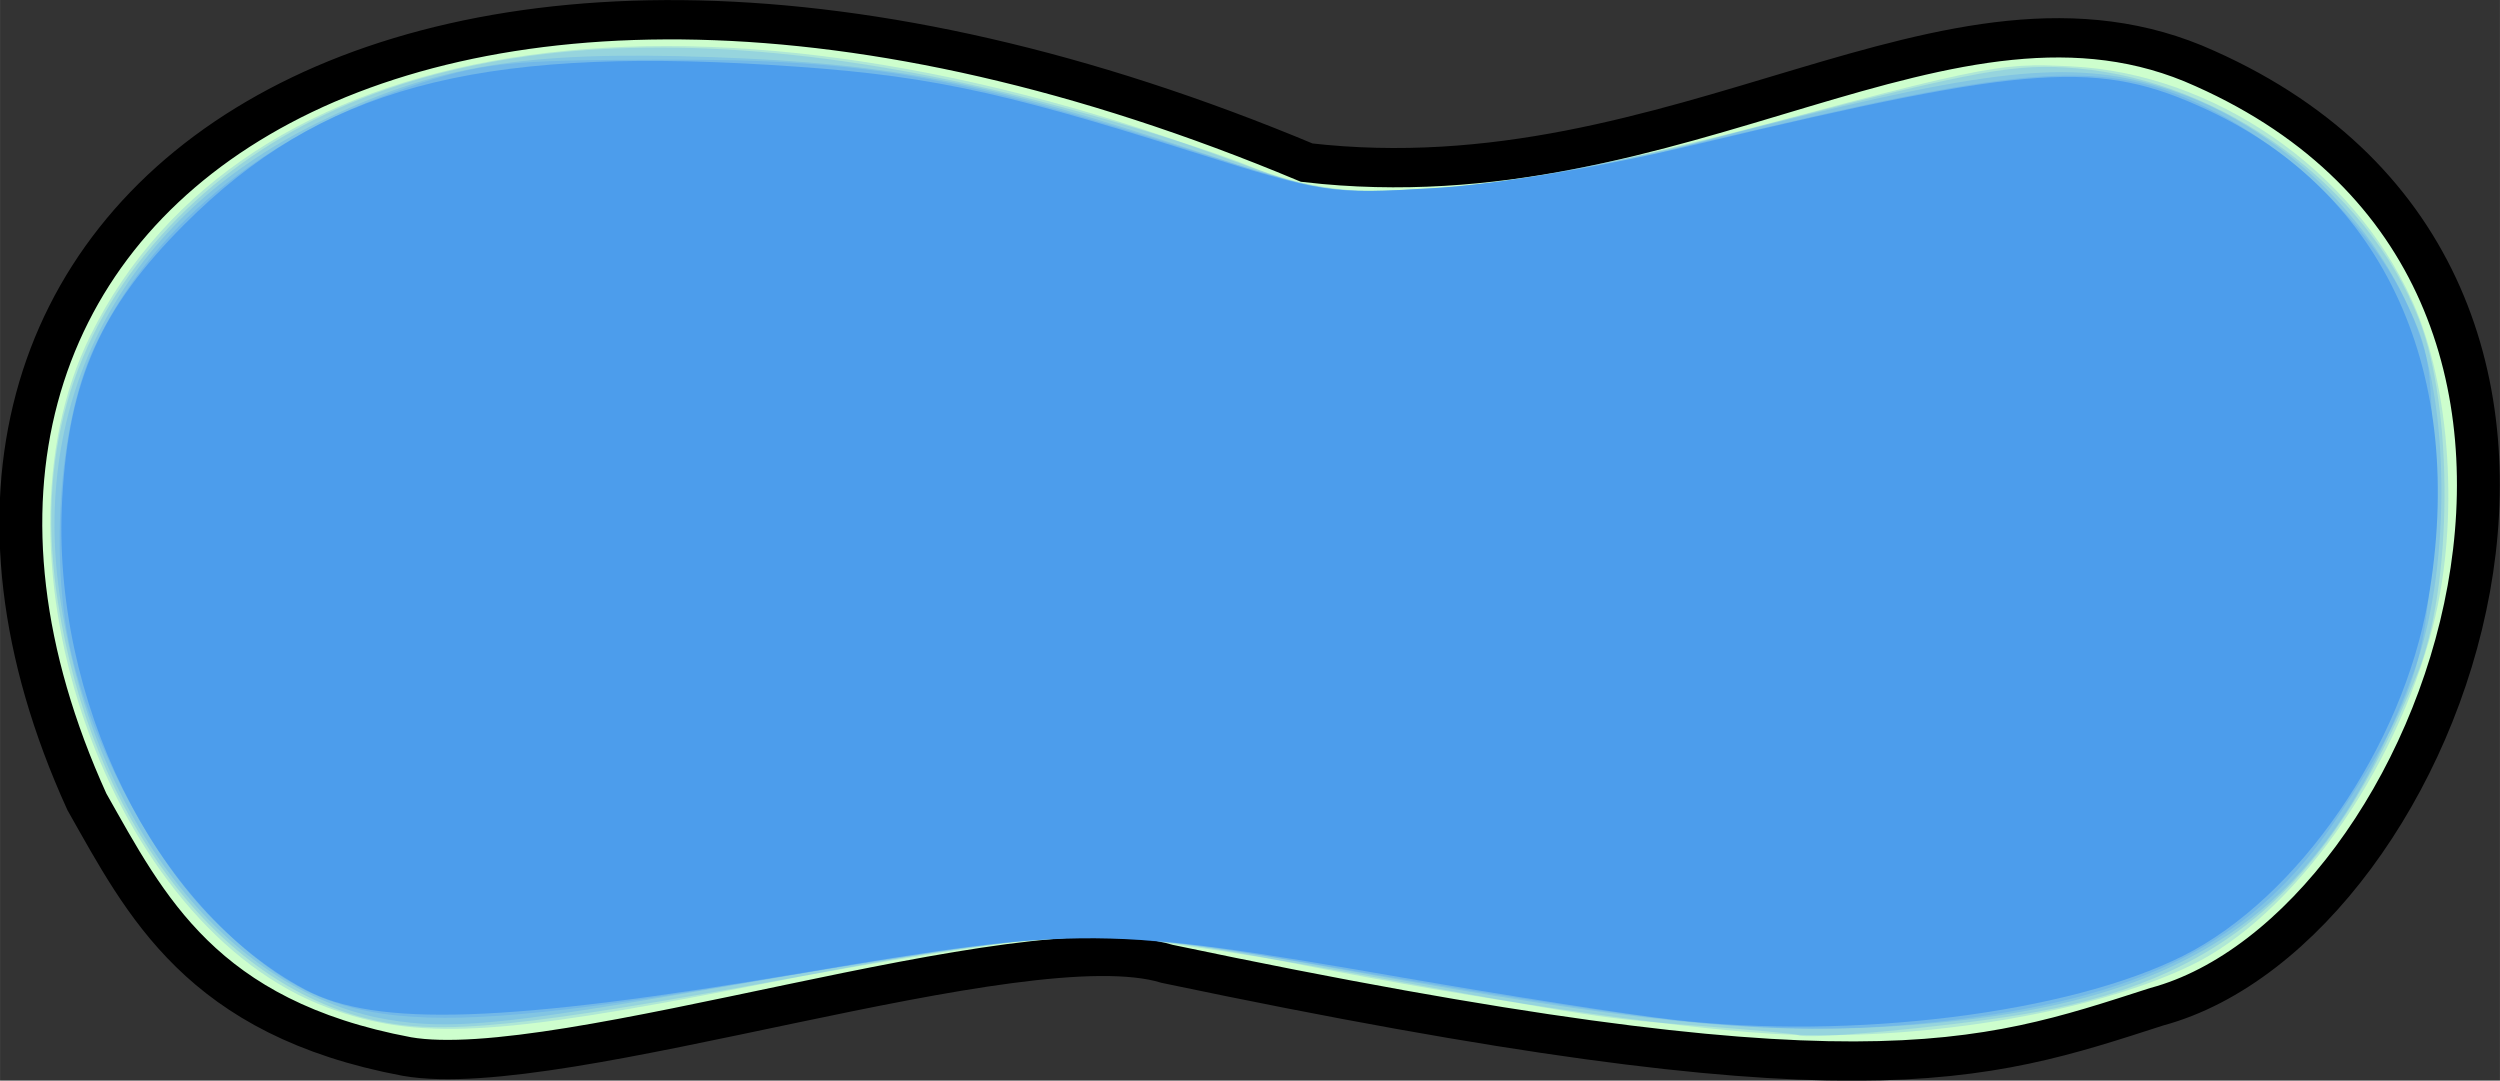 <?xml version="1.0" encoding="UTF-8" standalone="no"?>
<!-- Created with Inkscape (http://www.inkscape.org/) -->

<svg
   xmlns:dc="http://purl.org/dc/elements/1.1/"
   xmlns:cc="http://creativecommons.org/ns#"
   xmlns:rdf="http://www.w3.org/1999/02/22-rdf-syntax-ns#"
   xmlns:svg="http://www.w3.org/2000/svg"
   xmlns="http://www.w3.org/2000/svg"
   xmlns:sodipodi="http://sodipodi.sourceforge.net/DTD/sodipodi-0.dtd"
   xmlns:inkscape="http://www.inkscape.org/namespaces/inkscape"
   width="33.563mm"
   height="14.507mm"
   viewBox="0 0 118.924 51.404"
   id="svg4276"
   version="1.1"
   inkscape:version="0.91 r13725"
   sodipodi:docname="Quality - Copy.svg">
  <rect x="0" y="0" width="118.924" height="51.404" fill="#333333" stroke="none"/>
  <defs
     id="defs4278">
    <marker
       inkscape:isstock="true"
       style="overflow:visible"
       id="Arrow1Lstart"
       refX="0"
       refY="0"
       orient="auto"
       inkscape:stockid="Arrow1Lstart">
      <path
         transform="matrix(0.8,0,0,0.8,10,0)"
         style="fill-rule:evenodd;stroke:#000000;stroke-width:1pt"
         d="M 0,0 5,-5 -12.5,0 5,5 0,0 Z"
         id="path4257"
         inkscape:connector-curvature="0" />
    </marker>
  </defs>
  <sodipodi:namedview
     id="base"
     pagecolor="#ffffff"
     bordercolor="#666666"
     borderopacity="1.0"
     inkscape:pageopacity="0.0"
     inkscape:pageshadow="2"
     inkscape:zoom="1.979899"
     inkscape:cx="-57.672199"
     inkscape:cy="-1.1455362"
     inkscape:document-units="px"
     inkscape:current-layer="layer1"
     showgrid="false"
     fit-margin-top="0"
     fit-margin-left="0"
     fit-margin-right="0"
     fit-margin-bottom="0"
     inkscape:window-width="1920"
     inkscape:window-height="1017"
     inkscape:window-x="-8"
     inkscape:window-y="-8"
     inkscape:window-maximized="1" />
  <g
     inkscape:label="Camada 1"
     inkscape:groupmode="layer"
     id="layer1"
     transform="translate(-217.344,-1085.79)">
    <g
       style="fill:#ffffff;stroke:none"
       transform="matrix(1.02,0,0,0.935,217.655,1097.3)"
       id="v-88"
       class="scalable">
      <path
         style="fill:#cdfecd;stroke:#000000;stroke-width:2"
         inkscape:connector-curvature="0"
         d="m 60.638,-4.036 c 17.517,2.204 29.995,-10.696 41.893,-4.786 22.341,10.871 11.22,43.774 -2.25,47.732 -8.277,2.908 -13.96,5.193 -46.143,-2.179 -6.745,-2.232 -28.265,6.08 -35.464,4.714 C 9.072,39.481 6.492,33.769 3.745,28.482 c -6.307,-15.127 -2.574,-28.044 7.981,-34.786 10.555,-6.742 27.932,-7.308 48.912,2.268 z"
         id="v-89" />
    </g>
    <path
       style="fill:#2a7fff;fill-opacity:0.181;fill-rule:nonzero;stroke:#000000;stroke-width:0;stroke-miterlimit:4;stroke-dasharray:none;stroke-dashoffset:0;stroke-opacity:1"
       d="M 84.153,49.167 C 79.359,48.867 70.059,47.501 61.93,45.901 52.287,44.004 50.052,44.093 35.529,46.95 23.541,49.309 19.836,49.493 15.608,47.941 5.247,44.138 -0.951,26.626 4.293,15.974 11.435,1.466 32.603,-1.919 57.956,7.395 62.943,9.226 63.129,9.254 68.416,8.964 71.757,8.781 75.62,8.177 78.597,7.372 94.584,3.053 94.95,2.976 98.548,3.158 105.301,3.5 111.913,8.05 114.745,14.304 c 1.851,4.087 2.262,10.583 0.983,15.517 -1.801,6.946 -6.665,13.762 -11.486,16.096 -4.78,2.314 -13.223,3.68 -20.089,3.251 z"
       id="path4143"
       inkscape:connector-curvature="0"
       transform="translate(217.344,1085.79)" />
    <path
       style="fill:#2a7fff;fill-opacity:0.181;fill-rule:nonzero;stroke:#000000;stroke-width:0;stroke-miterlimit:4;stroke-dasharray:none;stroke-dashoffset:0;stroke-opacity:1"
       d="m 85.533,49.24 c -0.064,-0.051 -2.049,-0.238 -4.41,-0.417 -4.992,-0.378 -4.903,-0.364 -17.323,-2.626 -5.222,-0.951 -10.712,-1.729 -12.202,-1.729 -1.489,0 -7.559,0.89 -13.488,1.977 C 24.808,48.886 21.022,49.271 17.736,48.521 10.334,46.832 4.344,38.886 2.752,28.646 1.691,21.818 3.321,16.037 7.673,11.197 15.826,2.129 30.497,-0.111 49.474,4.815 53.13,5.764 57.599,7.148 59.404,7.889 64.46,9.967 70.028,9.505 84.406,5.817 94.153,3.317 95.921,3.002 98.8,3.252 105.751,3.854 112.583,8.863 115.064,15.174 c 1.666,4.24 1.623,12.752 -0.085,16.92 -4.191,10.224 -9.322,14.621 -18.885,16.183 -3.685,0.602 -10.258,1.201 -10.56,0.963 z"
       id="path4145"
       inkscape:connector-curvature="0"
       transform="translate(217.344,1085.79)" />
    <path
       style="fill:#2a7fff;fill-opacity:0.181;fill-rule:nonzero;stroke:#000000;stroke-width:0;stroke-miterlimit:4;stroke-dasharray:none;stroke-dashoffset:0;stroke-opacity:1"
       d="M 18.444,48.502 C 10.729,47.198 4.34,38.908 2.826,28.237 1.47,18.678 6.05,10.297 15.051,5.867 20.666,3.103 24.881,2.399 33.898,2.718 42.448,3.02 47.082,3.919 56.841,7.167 62.985,9.212 63.222,9.249 68.205,8.956 71.911,8.738 76.107,7.947 83.648,6.041 95.083,3.152 98.834,2.816 103.252,4.284 c 5.166,1.716 9.814,6.197 11.734,11.314 1.592,4.241 1.527,11.753 -0.141,16.304 -4.283,11.69 -10.848,16.115 -25.137,16.942 -6.232,0.361 -12.013,-0.239 -25.428,-2.641 -12.942,-2.317 -11.957,-2.347 -31.141,0.961 -9.246,1.594 -11.802,1.827 -14.696,1.338 z"
       id="path4147"
       inkscape:connector-curvature="0"
       transform="translate(217.344,1085.79)" />
    <path
       style="fill:#2a7fff;fill-opacity:0.181;fill-rule:nonzero;stroke:#000000;stroke-width:0;stroke-miterlimit:4;stroke-dasharray:none;stroke-dashoffset:0;stroke-opacity:1"
       d="m 77.335,48.24 c -2.778,-0.363 -9.022,-1.36 -13.876,-2.216 -4.854,-0.856 -10.109,-1.556 -11.679,-1.556 -1.569,0 -8.28,0.922 -14.913,2.049 C 19.022,49.549 15.622,49.192 10.1,43.702 7.209,40.828 4.307,35.302 3.331,30.813 2.359,26.341 2.858,20.007 4.453,16.579 7.082,10.926 12.418,6.487 19.38,4.162 22.943,2.972 24.034,2.854 31.625,2.837 41.101,2.816 45.53,3.581 56.779,7.185 62.896,9.144 63.414,9.227 67.991,8.977 71.257,8.799 76.337,7.876 83.901,6.087 97.023,2.983 100.54,2.851 105.307,5.285 c 3.757,1.918 7.36,5.44 9.018,8.816 1.31,2.667 1.394,3.242 1.379,9.407 -0.019,7.507 -0.61,9.509 -4.564,15.457 -3.763,5.661 -8.917,8.389 -17.999,9.528 -5.223,0.655 -9.375,0.589 -15.806,-0.252 z"
       id="path4149"
       inkscape:connector-curvature="0"
       transform="translate(217.344,1085.79)" />
    <path
       style="fill:#4c9dec;fill-opacity:1;fill-rule:nonzero;stroke:#000000;stroke-width:0;stroke-miterlimit:4;stroke-dasharray:none;stroke-dashoffset:0;stroke-opacity:1"
       d="M 79.542,48.505 C 77.422,48.262 71.626,47.357 66.662,46.495 52.622,44.056 51.387,44.047 38.191,46.279 24.065,48.669 17.886,48.875 14.504,47.071 7.363,43.263 2.416,33.248 2.959,23.7 3.281,18.044 4.798,14.646 8.78,10.664 15.229,4.215 22.517,2.229 36.588,3.085 43.833,3.526 47.281,4.232 56.595,7.184 62.958,9.2 63.263,9.246 68.212,8.947 71.315,8.76 76.245,7.935 80.87,6.828 96.671,3.049 99.846,2.834 104.958,5.204 c 8.514,3.946 12.422,12.589 10.55,23.335 -1.215,6.976 -6.17,14.176 -11.649,16.929 -5.445,2.735 -15.752,4.023 -24.318,3.038 z"
       id="path4151"
       inkscape:connector-curvature="0"
       transform="translate(217.344,1085.79)" />
  </g>
</svg>

